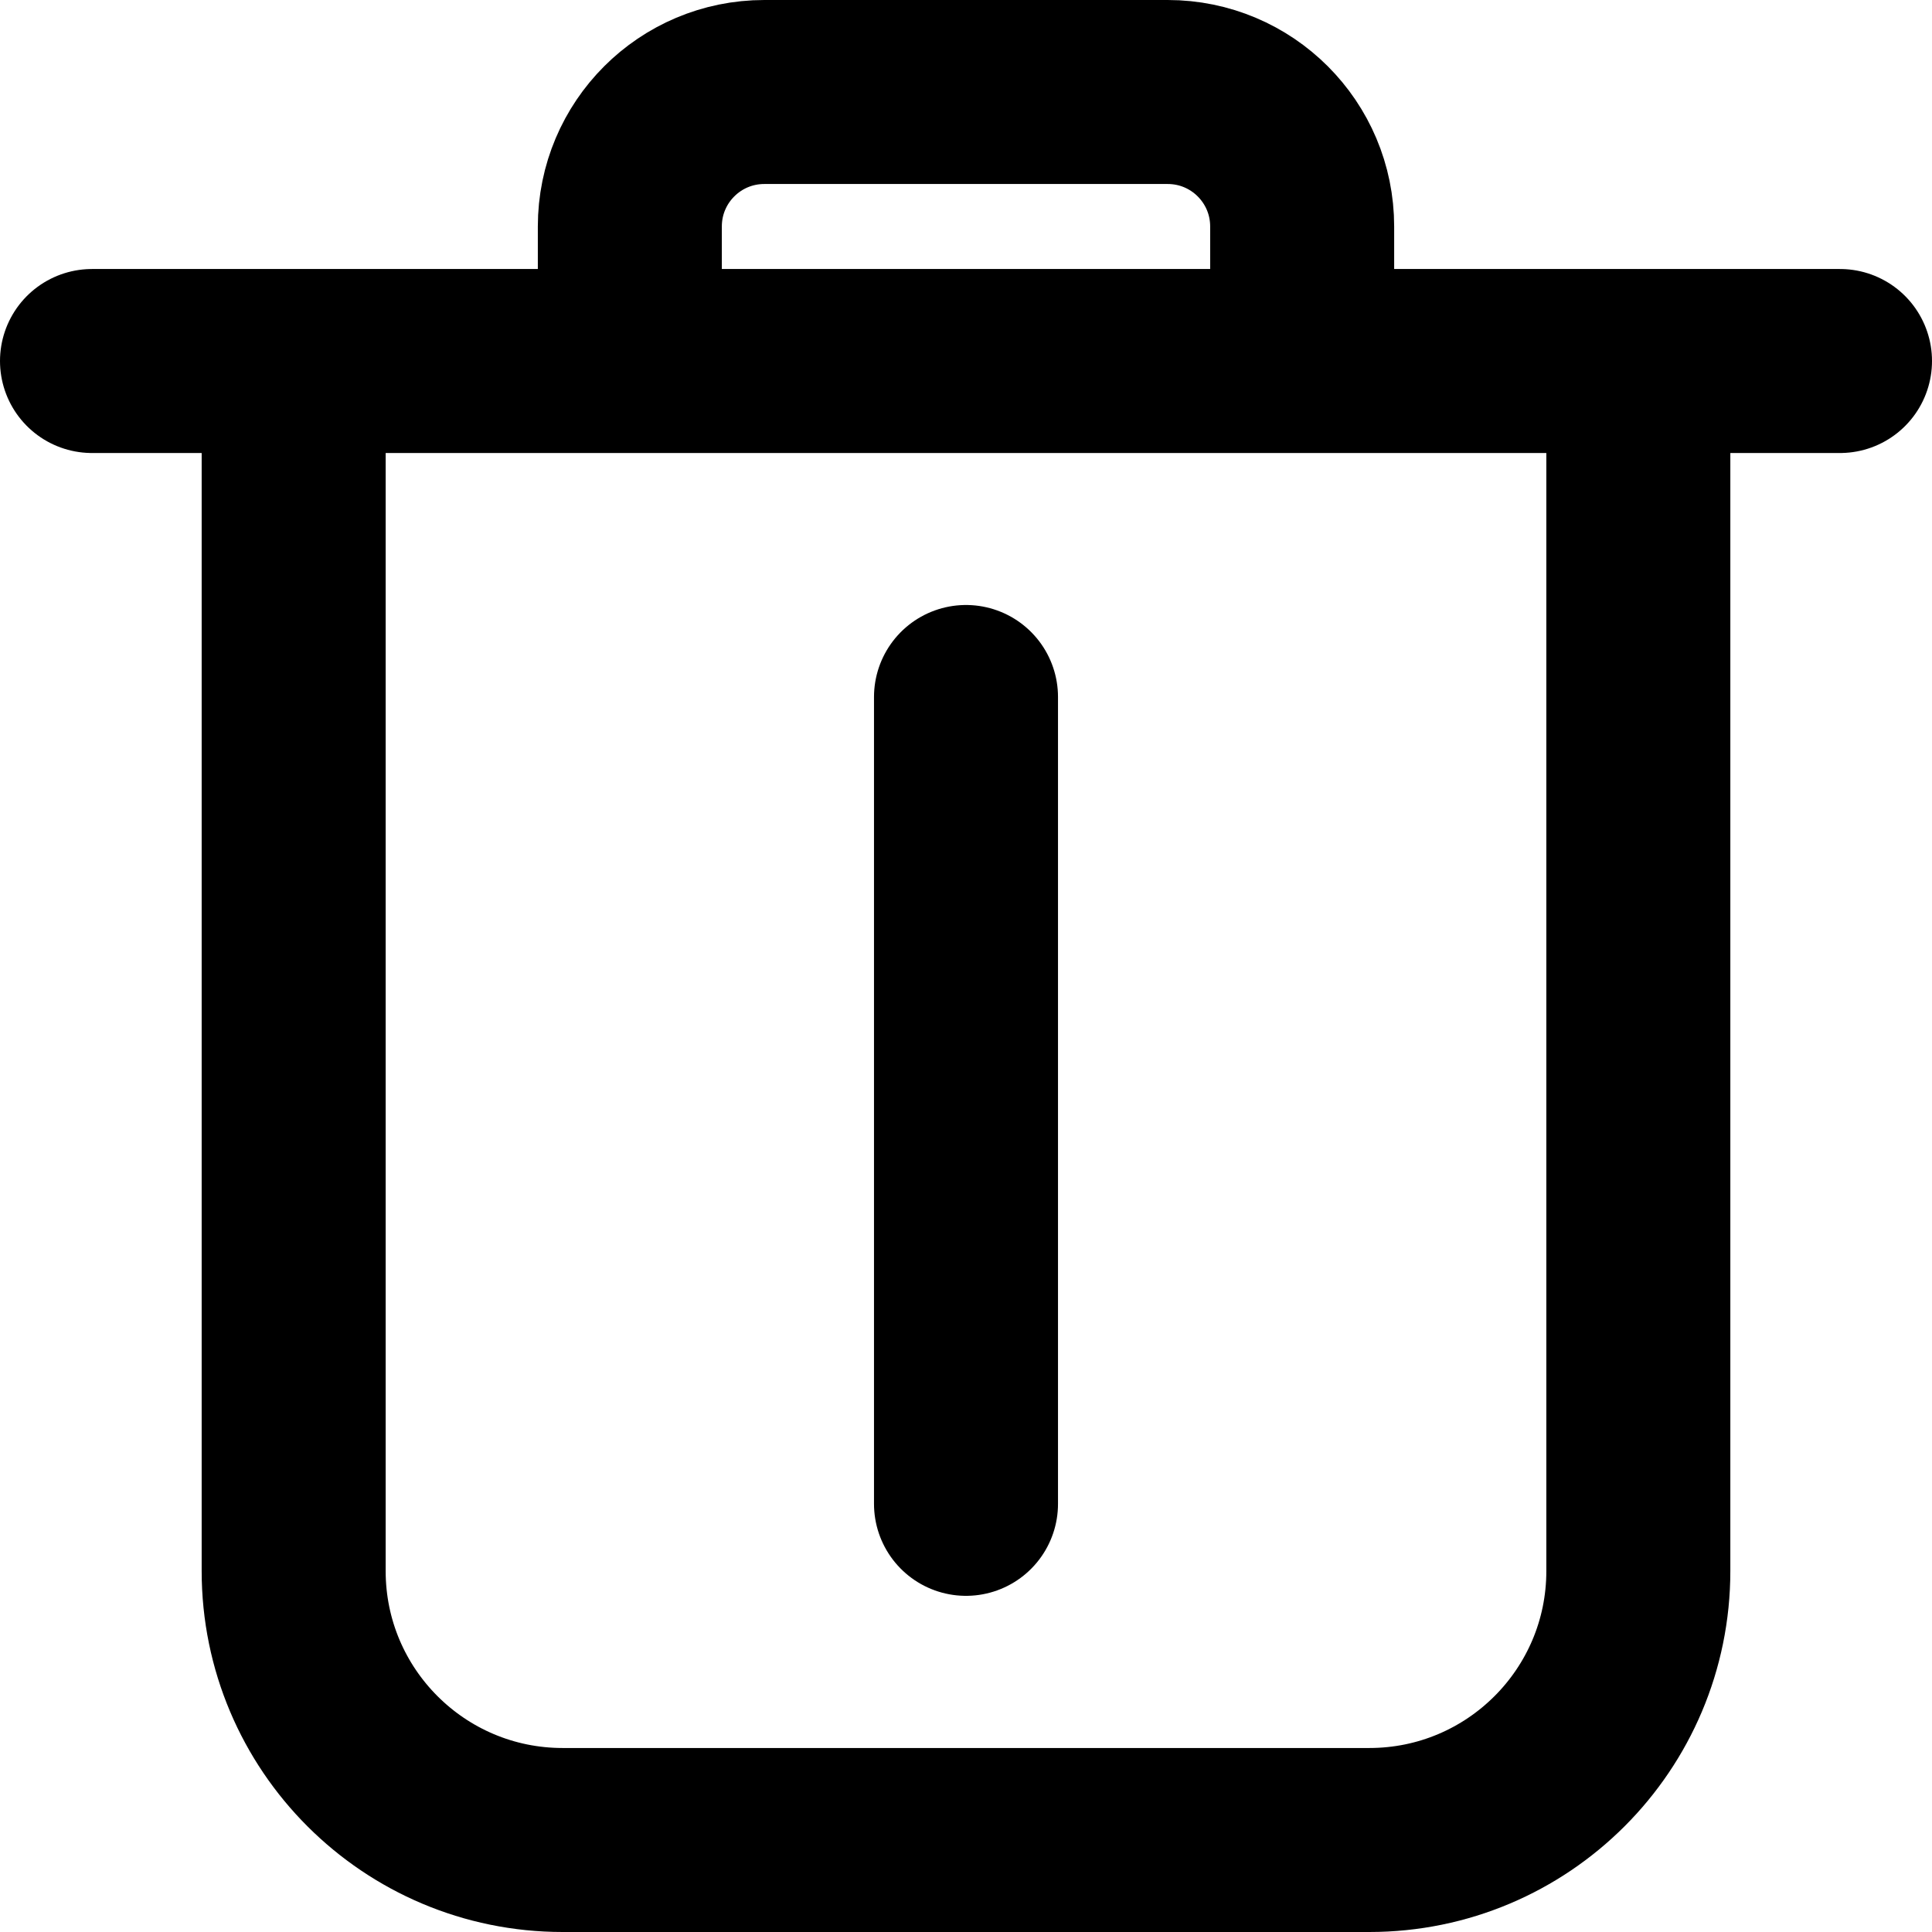 <?xml version="1.0" encoding="UTF-8" standalone="no"?>
<svg
   width="10.5"
   height="10.5"
   viewBox="0 0 10.5 10.5"
   fill="none"
   version="1.1"
   id="svg134"
   sodipodi:docname="delete_button.svg"
   inkscape:version="1.2.1 (9c6d41e, 2022-07-14)"
   xmlns:inkscape="http://www.inkscape.org/namespaces/inkscape"
   xmlns:sodipodi="http://sodipodi.sourceforge.net/DTD/sodipodi-0.dtd"
   xmlns="http://www.w3.org/2000/svg"
   xmlns:svg="http://www.w3.org/2000/svg">
  <defs
     id="defs138" />
  <sodipodi:namedview
     id="namedview136"
     pagecolor="#ffffff"
     bordercolor="#000000"
     borderopacity="0.25"
     inkscape:showpageshadow="2"
     inkscape:pageopacity="0.0"
     inkscape:pagecheckerboard="0"
     inkscape:deskcolor="#d1d1d1"
     showgrid="false"
     inkscape:zoom="85.583333"
     inkscape:cx="3.8851022"
     inkscape:cy="5.2638754"
     inkscape:window-width="2534"
     inkscape:window-height="1381"
     inkscape:window-x="1733"
     inkscape:window-y="388"
     inkscape:window-maximized="0"
     inkscape:current-layer="svg134" />
  <path
     d="M 5.25,8.173 V 3.788 M 0.5,1.962 h 1.096 m 8.404,0 H 8.904 m -1.827,0 H 3.423 m 3.654,0 V 1.231 C 7.077,0.827 6.75,0.5 6.346,0.5 h -2.192 c -0.404,0 -0.731,0.327 -0.731,0.731 v 0.731 m 3.654,0 h 1.827 m -5.481,0 H 1.596 m 7.308,0 V 8.538 C 8.904,9.346 8.249,10 7.442,10 H 3.058 C 2.251,10 1.596,9.346 1.596,8.538 V 1.962"
     stroke="#000000"
     stroke-linecap="round"
     stroke-linejoin="round"
     id="path132" />
</svg>
